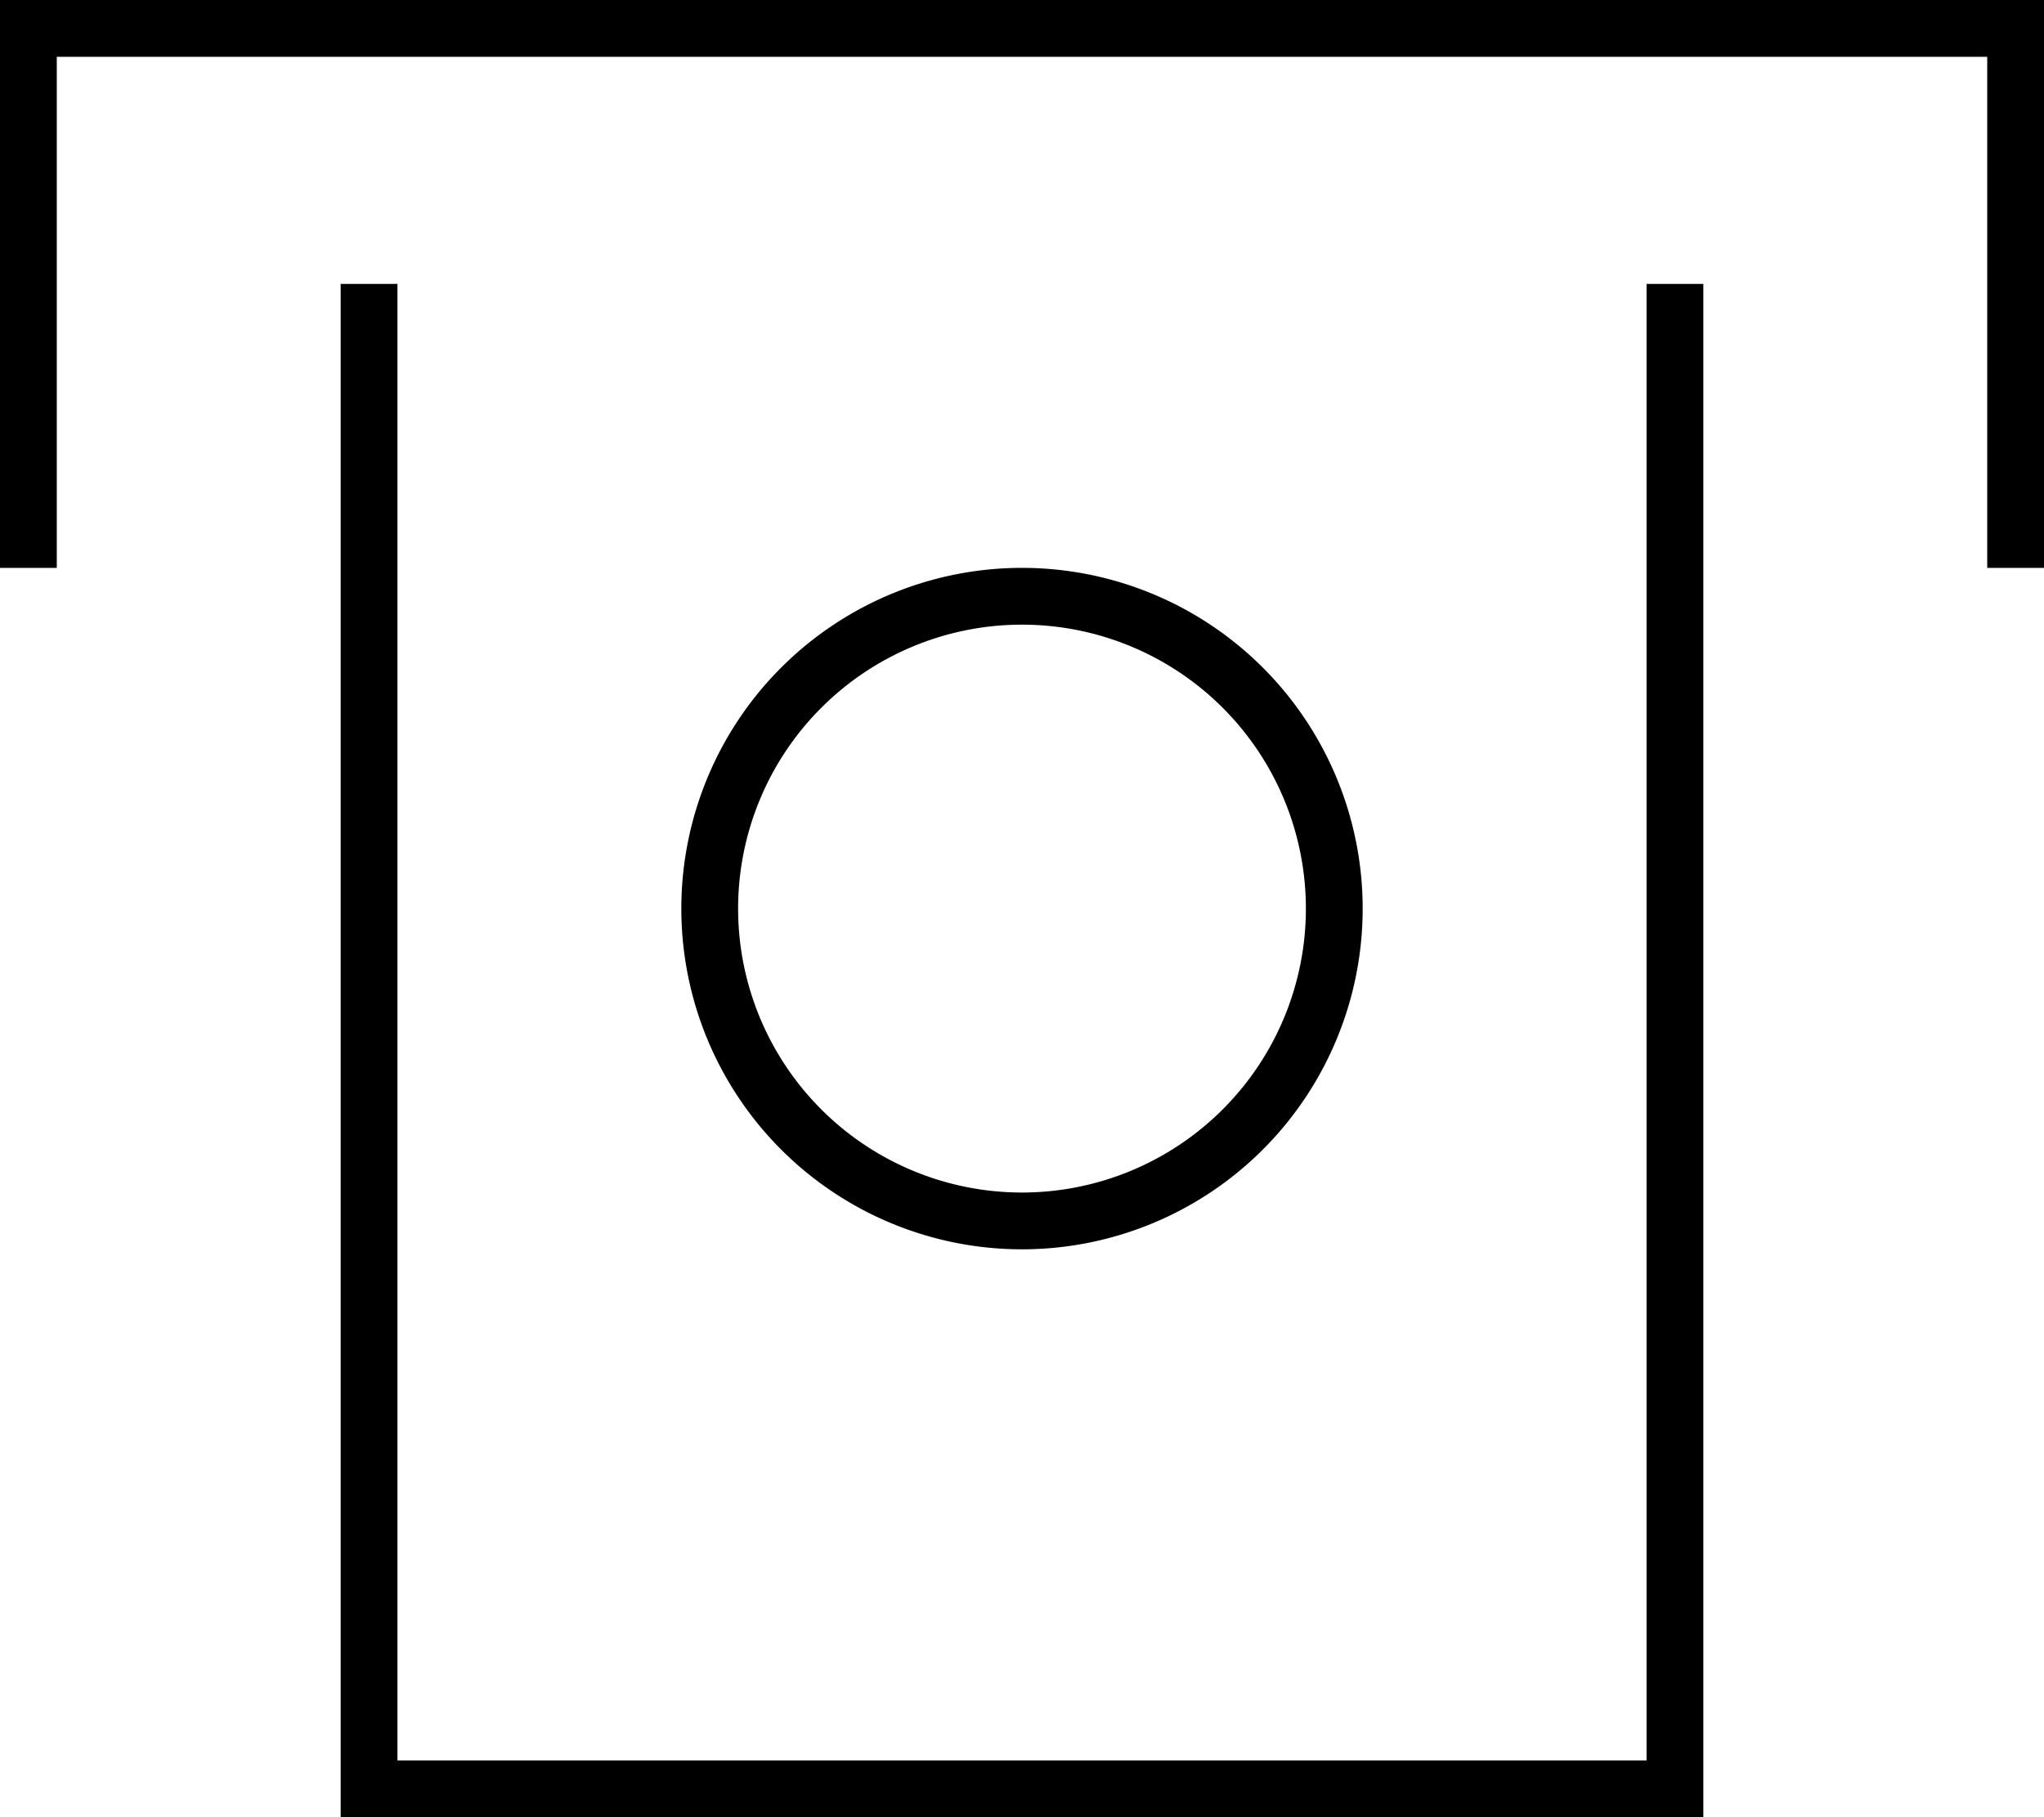 <svg xmlns="http://www.w3.org/2000/svg" viewBox="0 0 576 512"><!--! Font Awesome Pro 7.1.0 by @fontawesome - https://fontawesome.com License - https://fontawesome.com/license (Commercial License) Copyright 2025 Fonticons, Inc. --><path fill="currentColor" d="M0 0l576 0 0 160-16 0 0-144-544 0 0 144-16 0 0-160zM464 496l0-416 16 0 0 432-384 0 0-432 16 0 0 416 352 0zM288 336a80 80 0 1 0 0-160 80 80 0 1 0 0 160zm0-176a96 96 0 1 1 0 192 96 96 0 1 1 0-192z"/></svg>